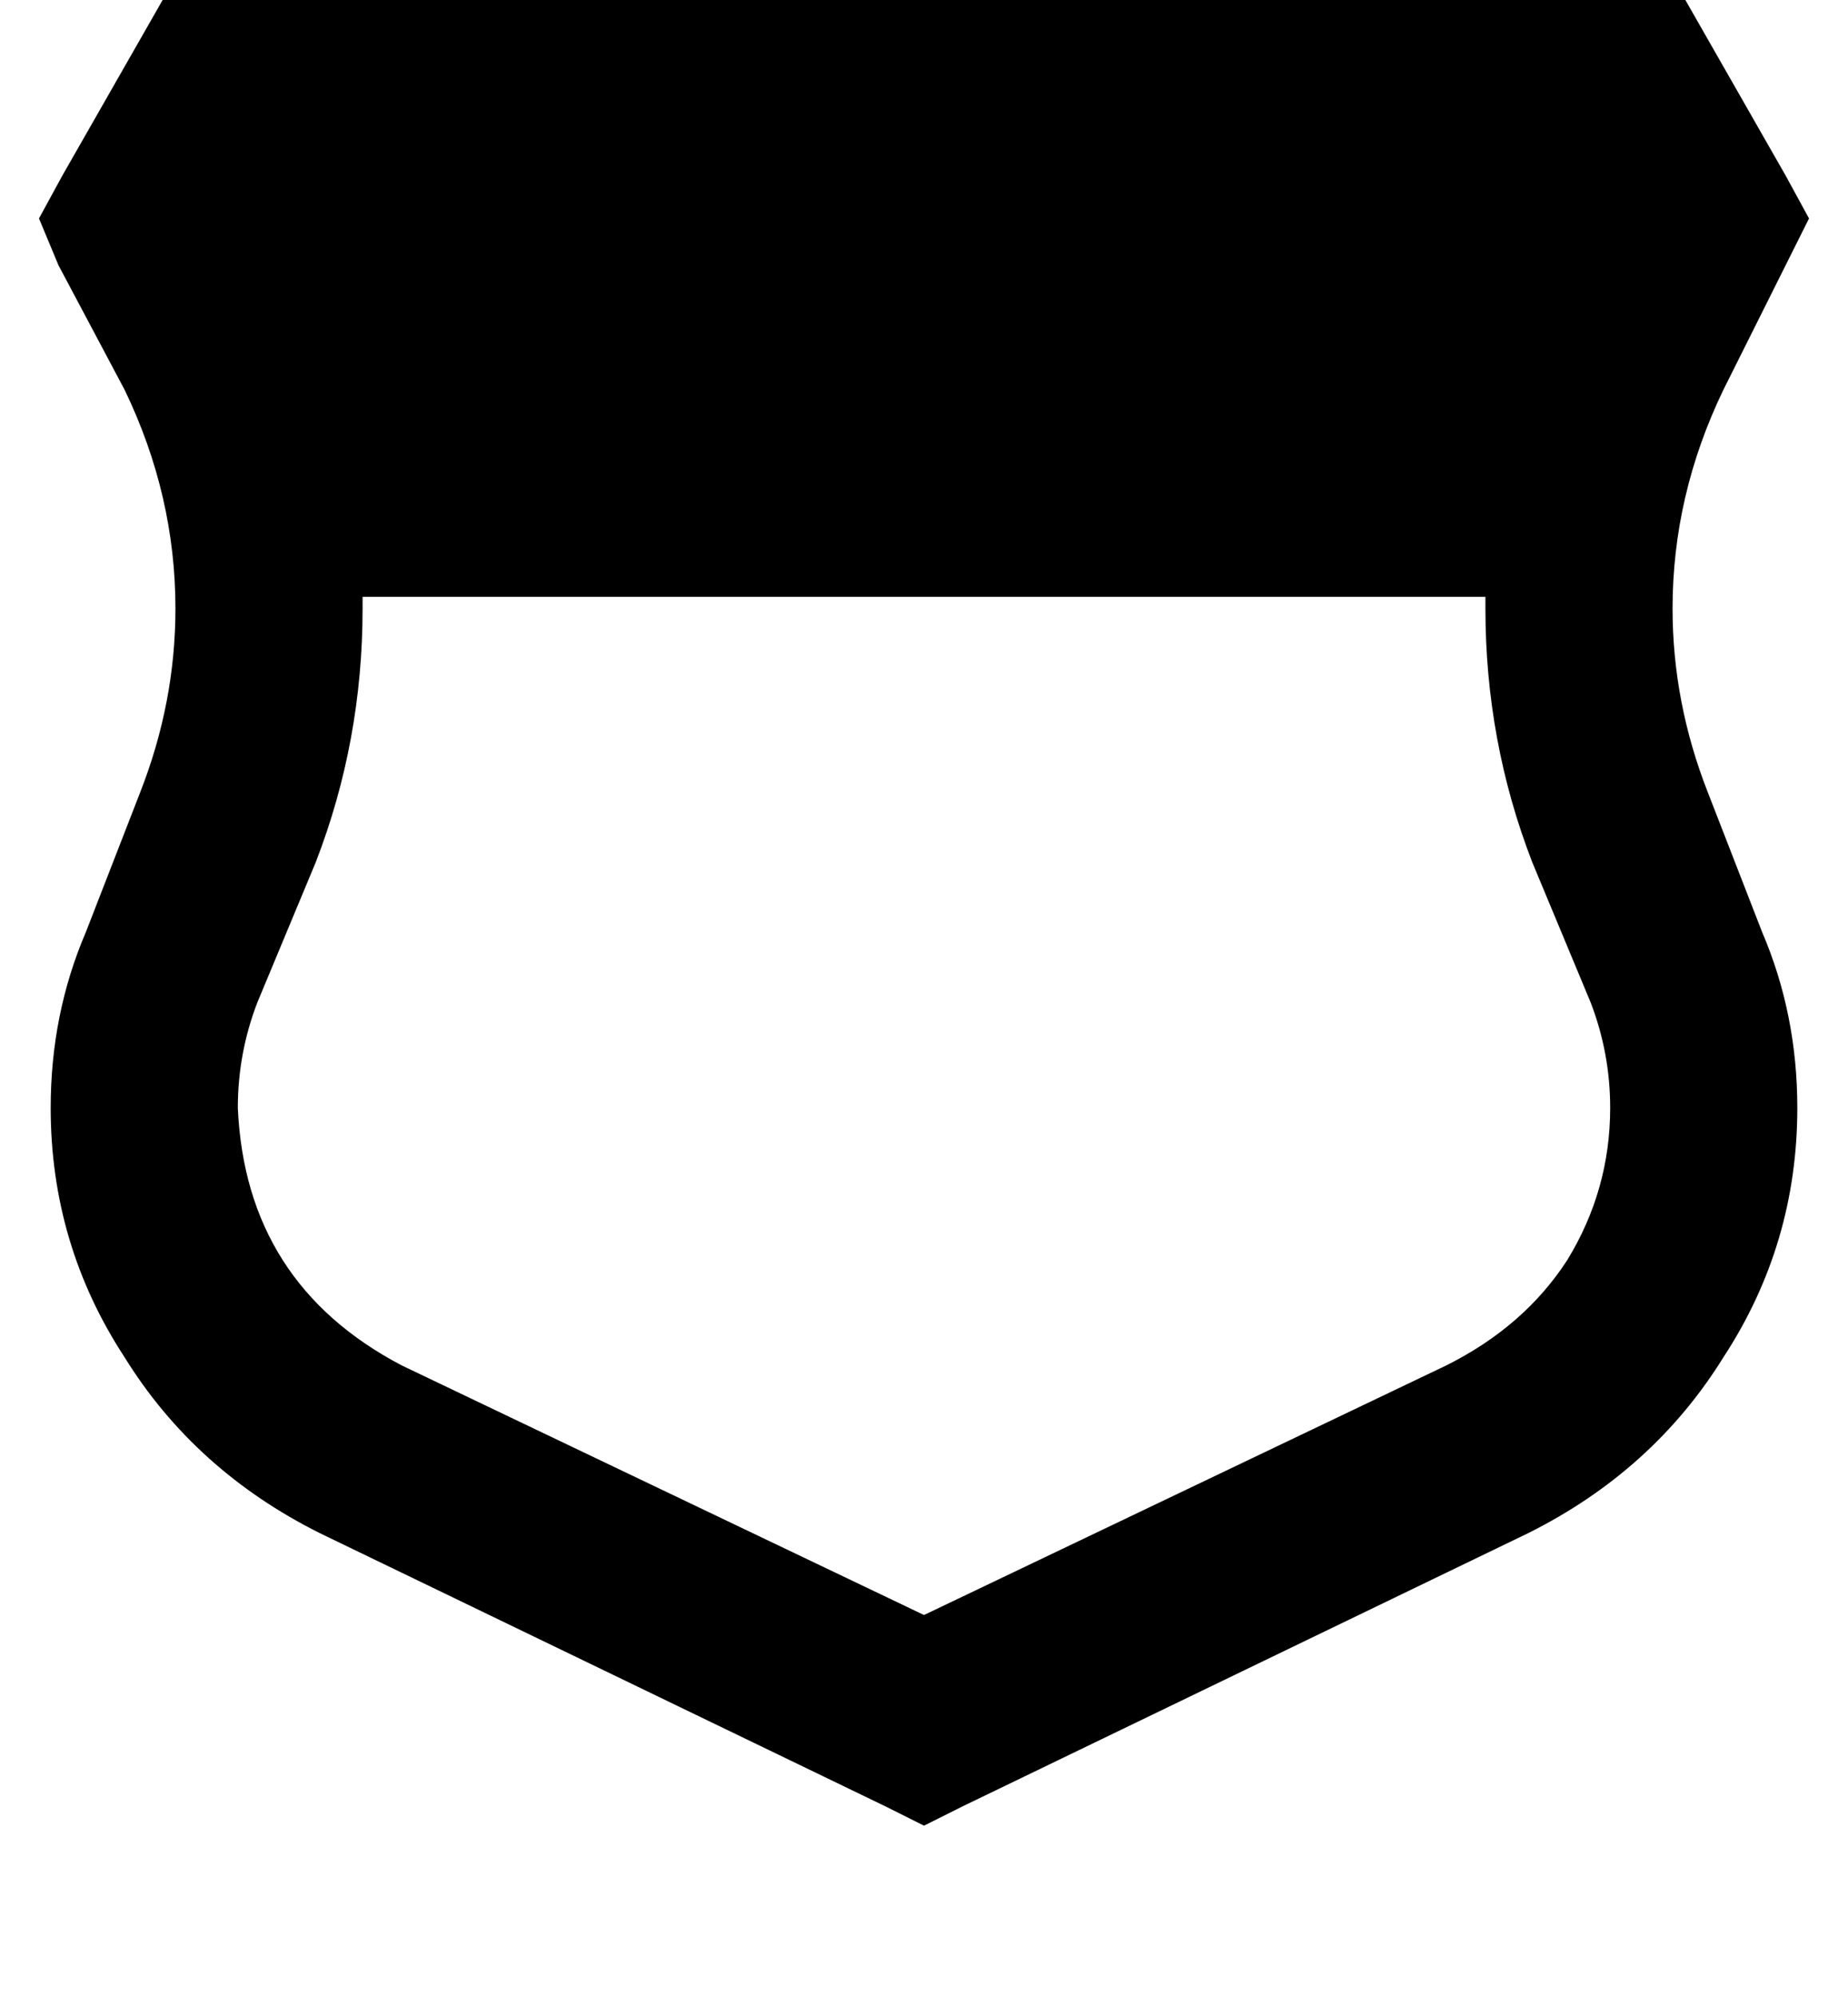 <?xml version="1.0" standalone="no"?>
<!DOCTYPE svg PUBLIC "-//W3C//DTD SVG 1.1//EN" "http://www.w3.org/Graphics/SVG/1.1/DTD/svg11.dtd" >
<svg xmlns="http://www.w3.org/2000/svg" xmlns:xlink="http://www.w3.org/1999/xlink" version="1.1" viewBox="-13 0 474 512">
   <path fill="currentColor"
d="M236 -28l-12 -7l12 7l-12 -7l-12 7v0l-8 5v0q-30 17 -62 19q-33 2 -64 -12l-12 -5v0l-20 -9v0l-11 19v0l-32 56v0l-6 11v0l5 12v0l17 32v0q13 27 13 56q0 24 -9 47l-14 36v0q-9 21 -9 45q0 35 19 64q18 29 50 45l145 70v0l10 5v0l10 -5v0l145 -70v0q32 -16 50 -45
q19 -29 19 -64q0 -24 -9 -45l-14 -36v0q-9 -23 -9 -47q0 -29 13 -56l16 -32v0l6 -12v0l-6 -11v0l-32 -56v0l-11 -19v0l-20 9v0l-11 5v0q-31 14 -64 12t-63 -19l-8 -5v0zM80 153h288h-288h288v2v1q0 34 12 65l15 36v0q5 13 5 27q0 21 -11 39q-11 17 -31 27l-134 64v0
l-134 -64v0q-40 -21 -42 -66q0 -14 5 -27l15 -36v0q12 -31 12 -65v-1v-2v0z" />
</svg>
